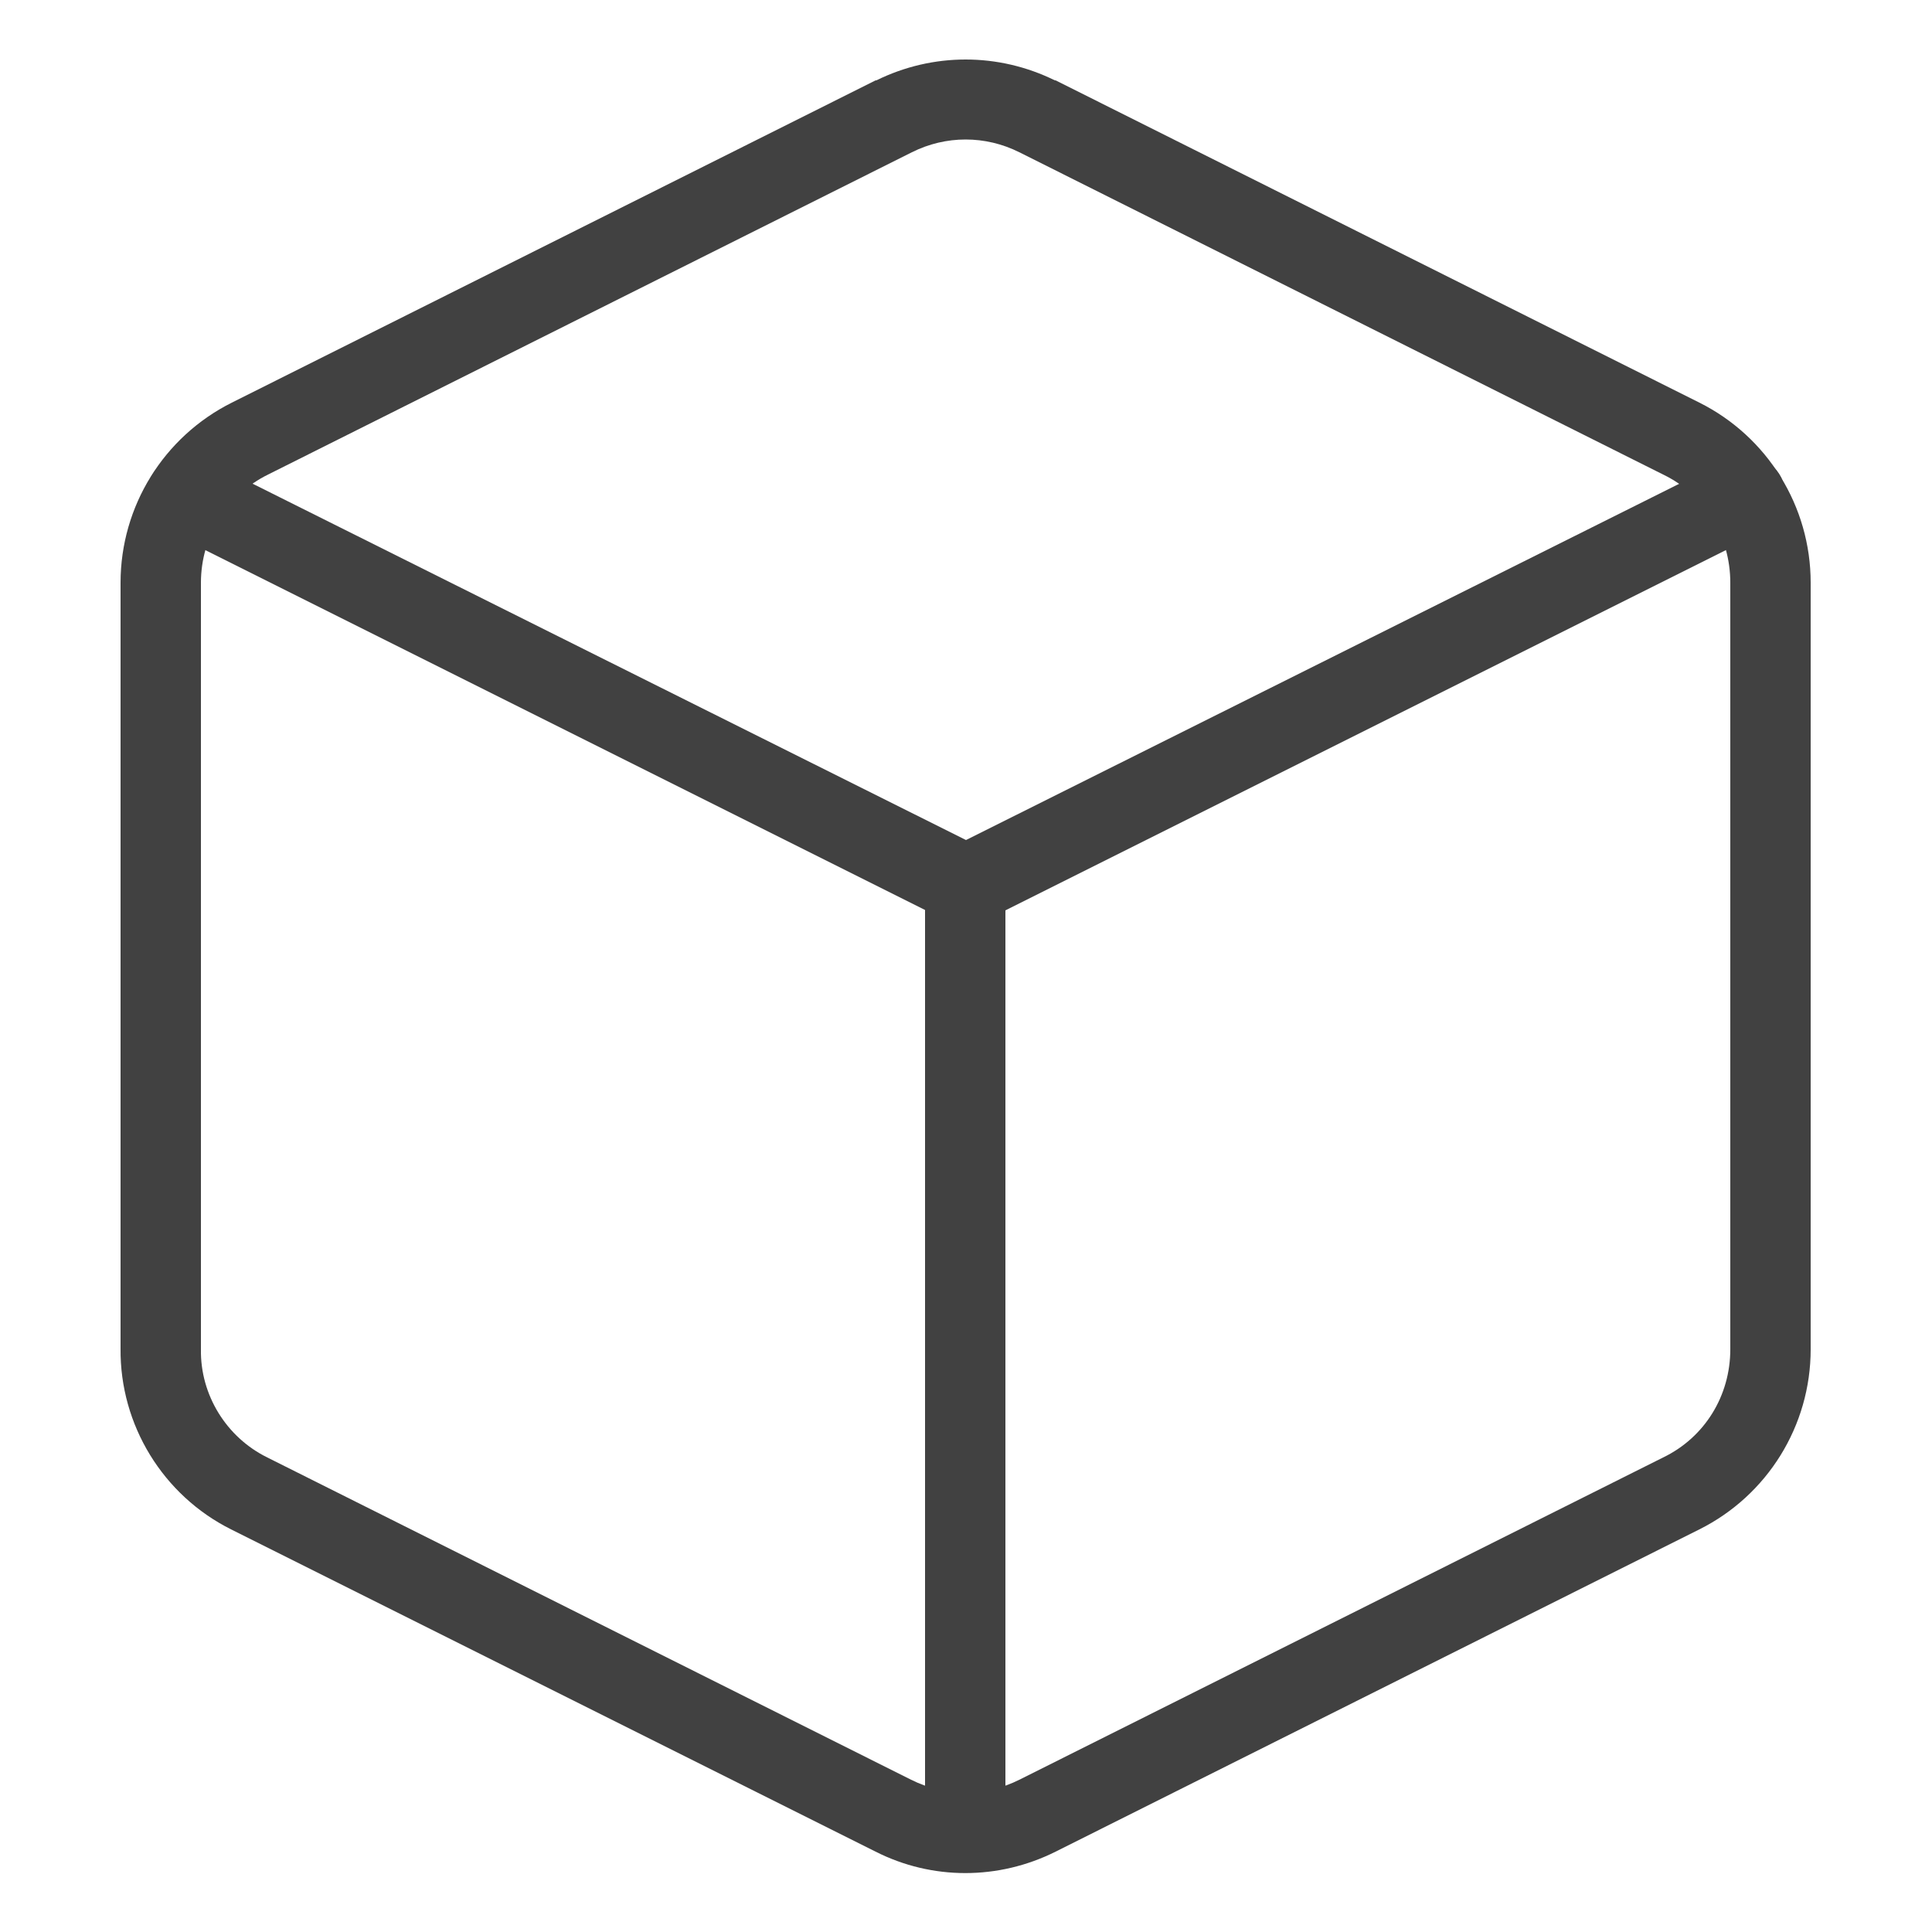 <svg width="25" height="25" viewBox="0 0 25 25" fill="none" xmlns="http://www.w3.org/2000/svg" xmlns:xlink="http://www.w3.org/1999/xlink">
	<desc>
			Created with Pixso.
	</desc>
	<defs/>
	<rect id="feather-icon / box" rx="0" width="24" height="24" transform="translate(0.5 0.5)" fill="#FFFFFF" fill-opacity="0"/>
	<path id="Shape (Stroke)" d="M11.8 1.97L3.47 6.14L3.47 6.14C2.94 6.4 2.6 6.94 2.6 7.54L2.6 17.46C2.59 18.05 2.93 18.6 3.46 18.86L11.79 23.03C12.23 23.25 12.75 23.25 13.19 23.03L21.52 18.86L21.52 18.86C22.06 18.6 22.39 18.06 22.39 17.46L22.39 7.54C22.39 6.94 22.06 6.4 21.52 6.14L21.52 6.14L13.19 1.97C12.75 1.75 12.24 1.75 11.8 1.97ZM11.34 1.04C12.07 0.68 12.92 0.68 13.65 1.04L13.66 1.04L21.99 5.21C22.87 5.65 23.43 6.55 23.43 7.54L23.43 17.46C23.43 18.45 22.87 19.35 21.99 19.79L13.66 23.96C12.92 24.33 12.06 24.33 11.33 23.96L2.99 19.79L2.99 19.79C2.11 19.35 1.55 18.44 1.56 17.45L1.56 7.54C1.56 6.55 2.12 5.65 3 5.21L11.33 1.04L11.34 1.04Z" fill="#414141" fill-opacity="1" fill-rule="evenodd"/>
	<path id="Shape (Stroke)" d="M1.95 6.18C2.08 5.92 2.39 5.82 2.65 5.95L12.5 10.87L22.35 5.95C22.6 5.82 22.92 5.92 23.05 6.18C23.17 6.44 23.07 6.75 22.81 6.88L12.73 11.92C12.58 11.99 12.41 11.99 12.26 11.92L2.18 6.88C1.92 6.75 1.82 6.44 1.95 6.18Z" fill="#414141" fill-opacity="1" fill-rule="evenodd"/>
	<path id="Shape (Stroke)" d="M12.5 10.93C12.78 10.93 13.01 11.17 13.01 11.45L13.01 23.7C13.01 23.99 12.78 24.22 12.5 24.22C12.21 24.22 11.97 23.99 11.97 23.7L11.97 11.45C11.97 11.17 12.21 10.93 12.5 10.93Z" fill="#414141" fill-opacity="1" fill-rule="evenodd"/>
</svg>
